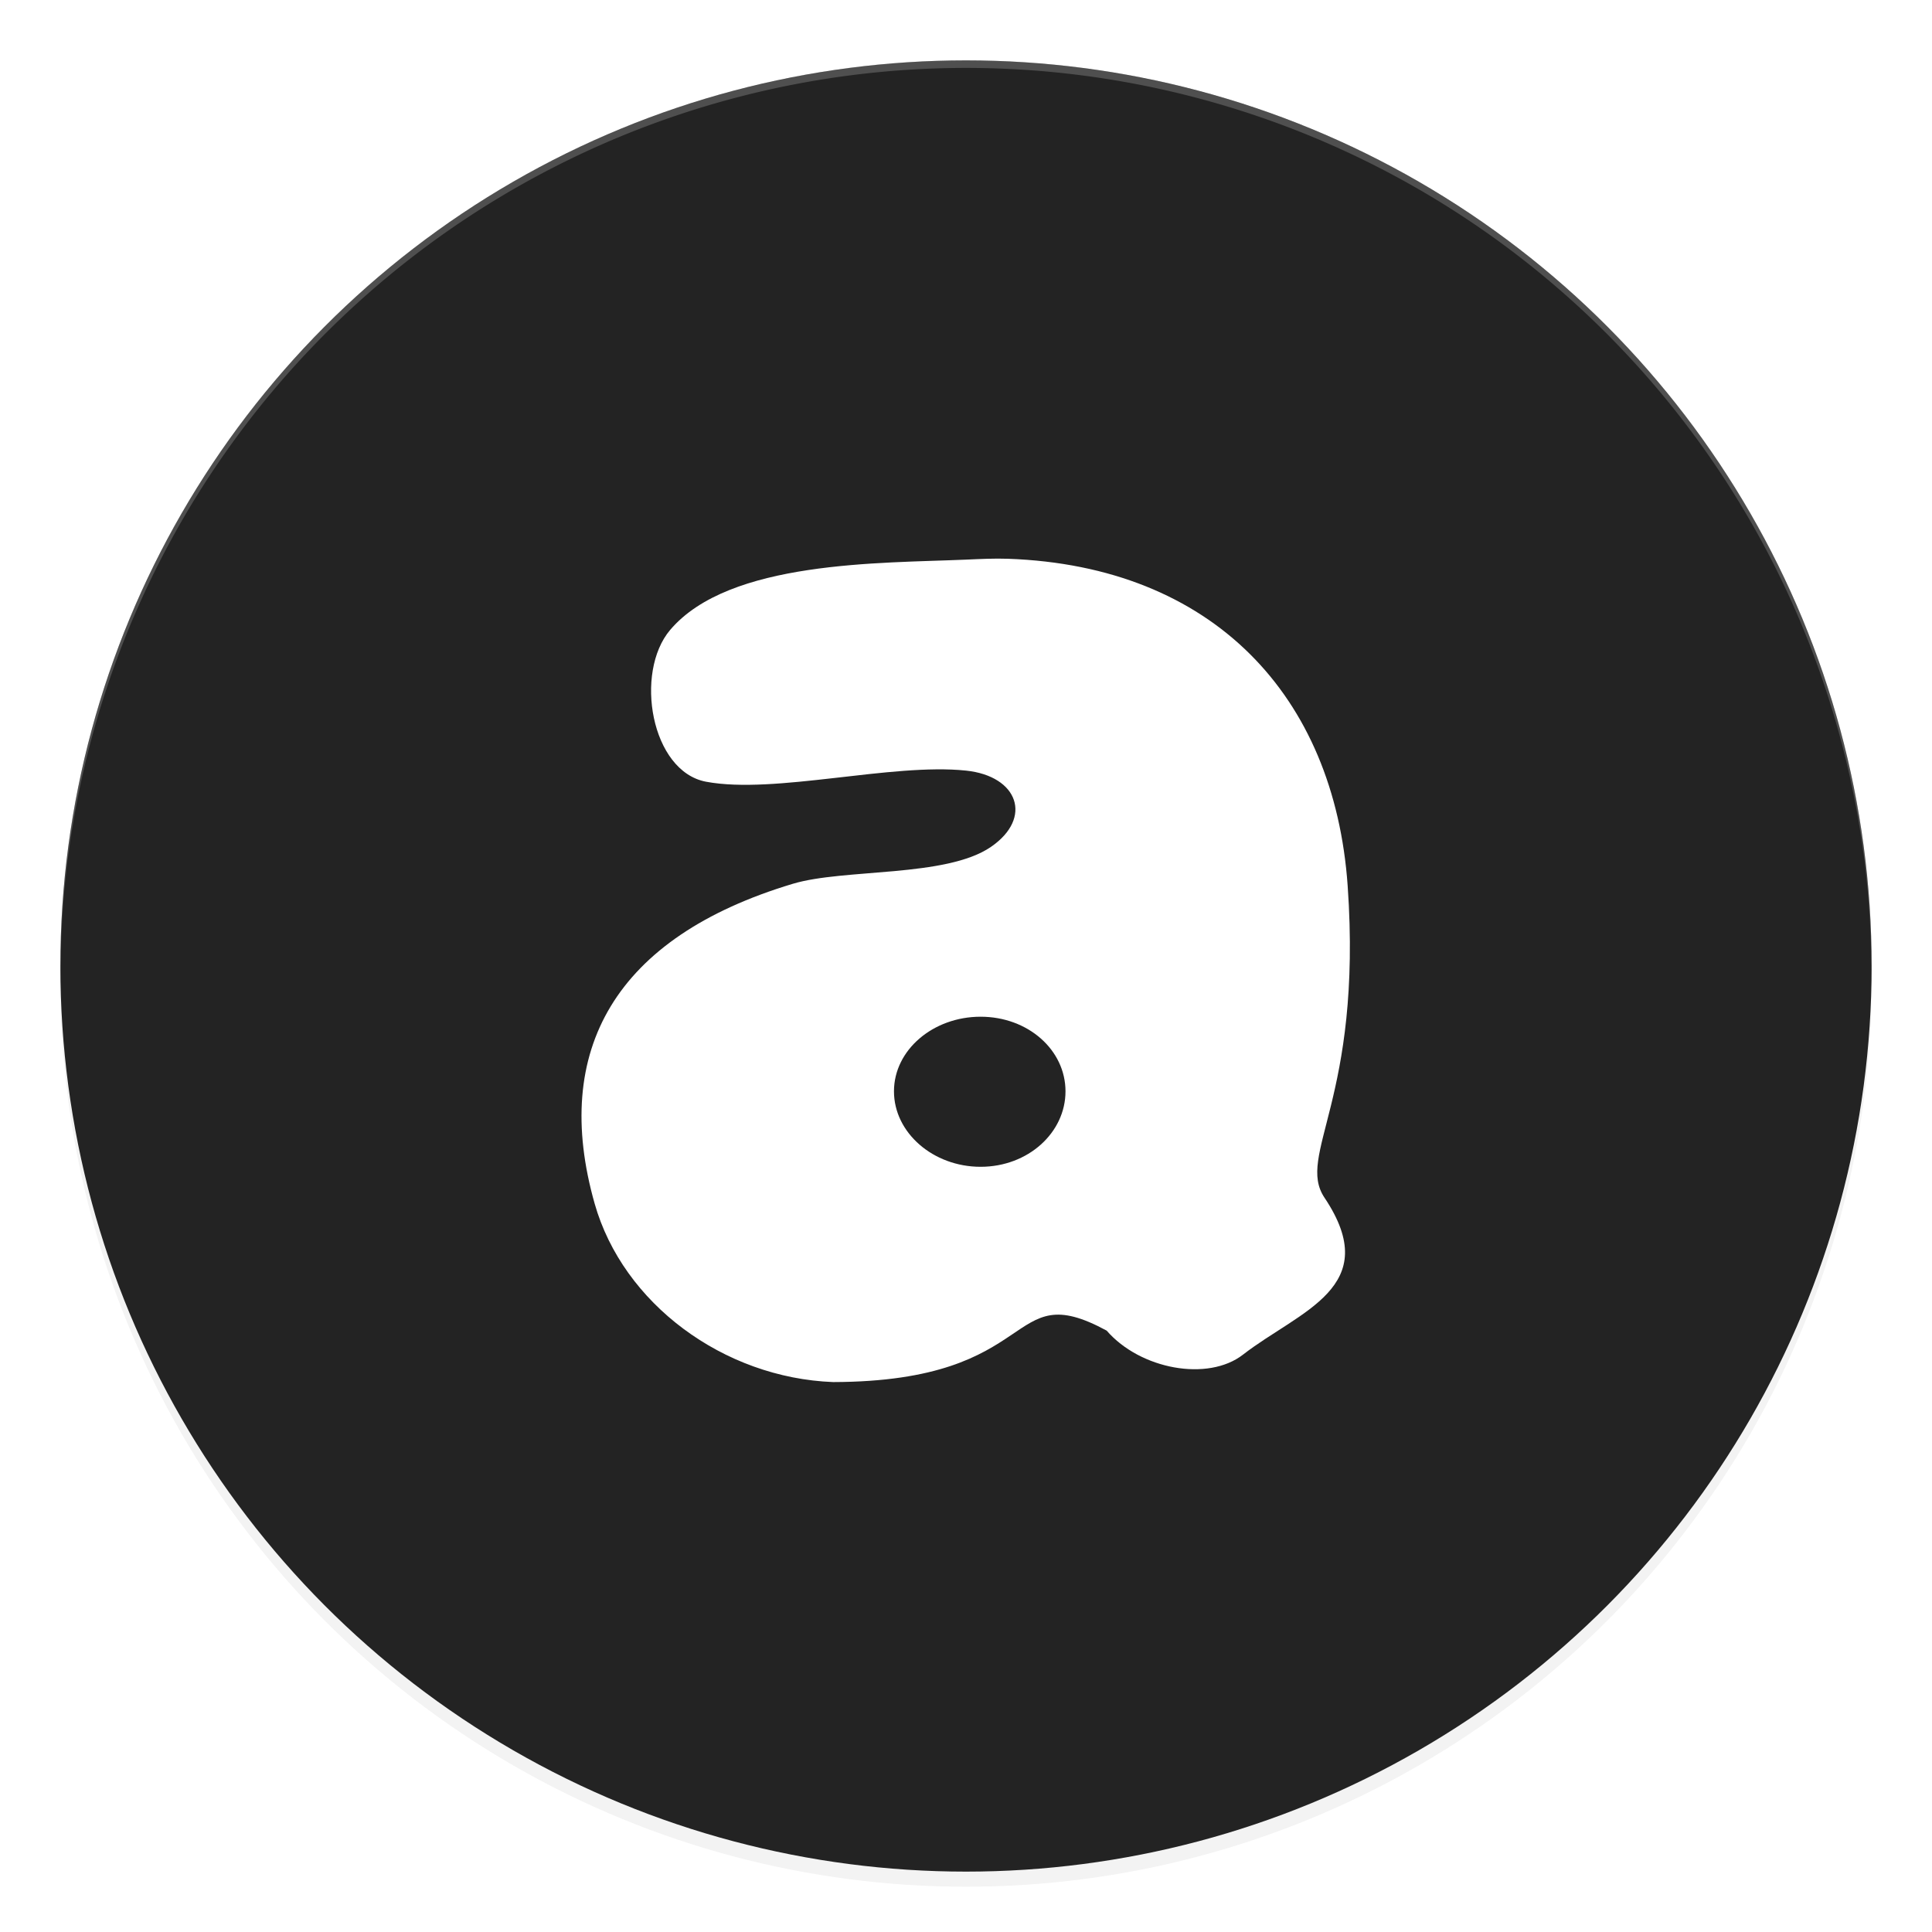 <svg width="512" height="512" enable-background="new" version="1.0" xmlns="http://www.w3.org/2000/svg" xmlns:osb="http://www.openswatchbook.org/uri/2009/osb" xmlns:xlink="http://www.w3.org/1999/xlink">
 <defs>
  <filter id="a" x="-.024" y="-.024" width="1.048" height="1.048" color-interpolation-filters="sRGB">
   <feGaussianBlur stdDeviation="4.8"/>
  </filter>
 </defs>
 <g transform="translate(0,212)">
  <g></g>
  <g transform="translate(-208,16)">
   <circle cx="464" cy="32" r="240" enable-background="new" filter="url(#a)" opacity=".1"/>
   <circle cx="464" cy="32" r="240" enable-background="new" filter="url(#a)" opacity=".2"/>
   <circle cx="464" cy="28" r="240" enable-background="new" fill="#232323"/>
   <path transform="translate(0,-244)" d="m 464,32 a 240,240 0 0 0 -240,240 240,240 0 0 0 0.041,1.172 A 240,240 0 0 1 464,34 240,240 0 0 1 703.959,272.828 240,240 0 0 0 704,272 240,240 0 0 0 464,32 Z" enable-background="new" fill="#fff" opacity=".2"/>
   <path d="m475.14-79.919c54.321 1.927 86.457 36.371 90 86.591 3.994 56.611-13.75 71.351-6.136 82.727 15.899 23.755-6.644 29.984-21.591 41.591-9.296 7.22-27.235 3.911-36.136-6.364-27.05-14.668-16.636 13.514-72.5 13.636-29.041-1.115-55.661-20.777-63.182-47.273-11.534-40.634 5.395-70.62 52.5-84.773 13.625-4.094 40.613-1.622 52.5-9.773 11.227-7.698 7.195-18.785-6.591-20.227-19.772-2.069-50.62 6.349-68.864 2.954-14.645-2.725-19.102-28.948-9.545-40.227 15.639-18.458 55.746-17.653 78.409-18.636 3.817-0.166 7.515-0.356 11.136-0.227zm-7.273 121.36c-12.582 0-22.955 8.81-22.955 19.773 0 10.962 10.373 20 22.955 20 12.582 0 22.5-9.038 22.5-20 0-10.962-9.918-19.773-22.5-19.773z" color="#000000" enable-background="accumulate" fill="#fff"/>
  </g>
 </g>
</svg>
